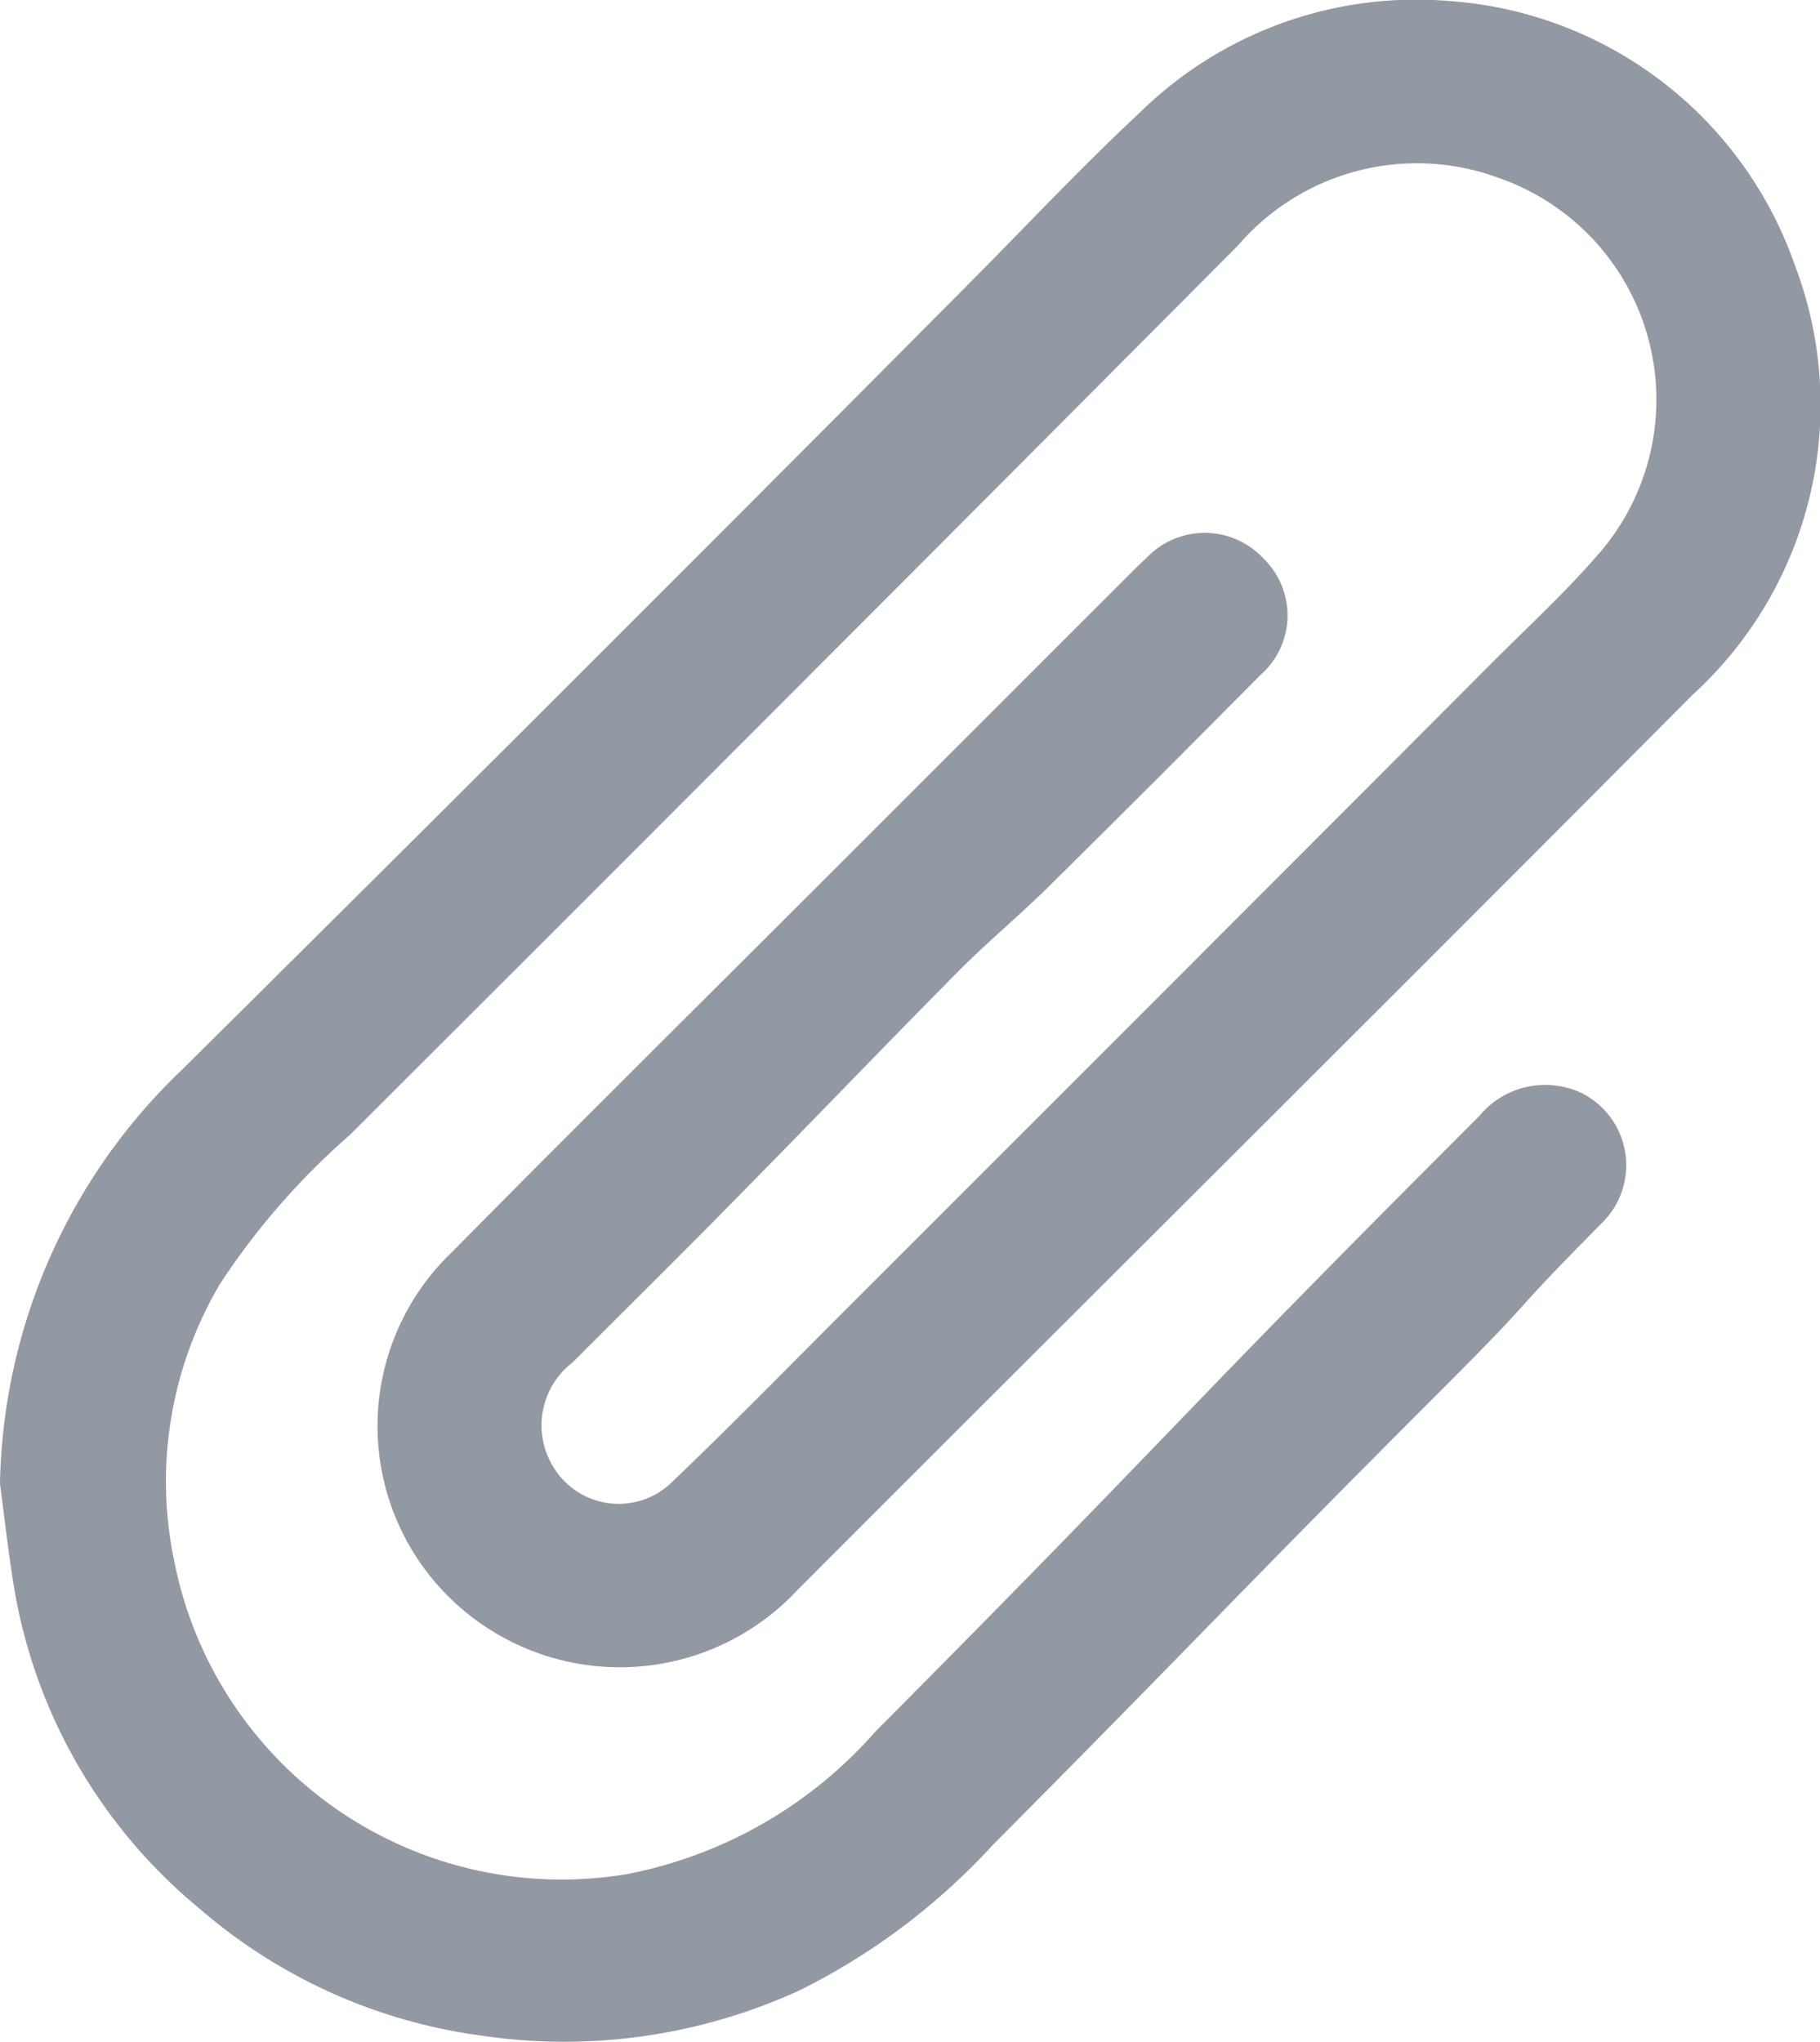 <svg xmlns="http://www.w3.org/2000/svg" width="16.079" height="18.041" viewBox="0 0 16.079 18.041">
  <path id="Контур_19209" data-name="Контур 19209" d="M16.079,4.933A5.181,5.181,0,0,1,14.461,8.6q-3.437,3.408-6.849,6.841c-.54.54-1.061,1.1-1.617,1.619a3.483,3.483,0,0,1-2.707.973A3.493,3.493,0,0,1,.223,15.7a3.466,3.466,0,0,1,.9-3.795C3.754,9.26,6.4,6.631,9.034,3.993A2.146,2.146,0,0,1,12.08,3.9a2.124,2.124,0,0,1,.006,3.079c-1,1.013-2.011,2.015-3.018,3.021L6.1,12.967c-.051.051-.1.1-.155.15a.708.708,0,0,1-1.03-.012.7.7,0,0,1,.03-1.029q.928-.937,1.866-1.865c.266-.263.554-.5.818-.768.67-.677,1.329-1.365,2-2.045.459-.468.927-.927,1.389-1.392a.7.7,0,0,0,.172-.926.674.674,0,0,0-1.031-.149C9.626,5.44,9.111,5.967,8.59,6.488Q5.742,9.334,2.9,12.183c-.329.33-.676.648-.975,1a2.075,2.075,0,0,0,.924,3.29,2.083,2.083,0,0,0,2.292-.6q3.916-3.935,7.846-7.858A6.41,6.41,0,0,0,14.134,6.7a3.426,3.426,0,0,0,.407-2.445,3.488,3.488,0,0,0-4.008-2.77A3.906,3.906,0,0,0,8.344,2.744C5.614,5.49,5.749,5.444,3.01,8.181a.753.753,0,0,1-.91.2.713.713,0,0,1-.182-1.136c.952-.962.472-.529,1.429-1.487,1.8-1.8,2.167-2.213,3.964-4.02A5.83,5.83,0,0,1,9.012.458a4.987,4.987,0,0,1,2.823-.4,4.769,4.769,0,0,1,2.484,1.123,4.671,4.671,0,0,1,1.643,2.879C16.007,4.347,16.041,4.64,16.079,4.933Z" transform="translate(16.079 18.041) rotate(-180)" fill="#9299a2"/>
</svg>
